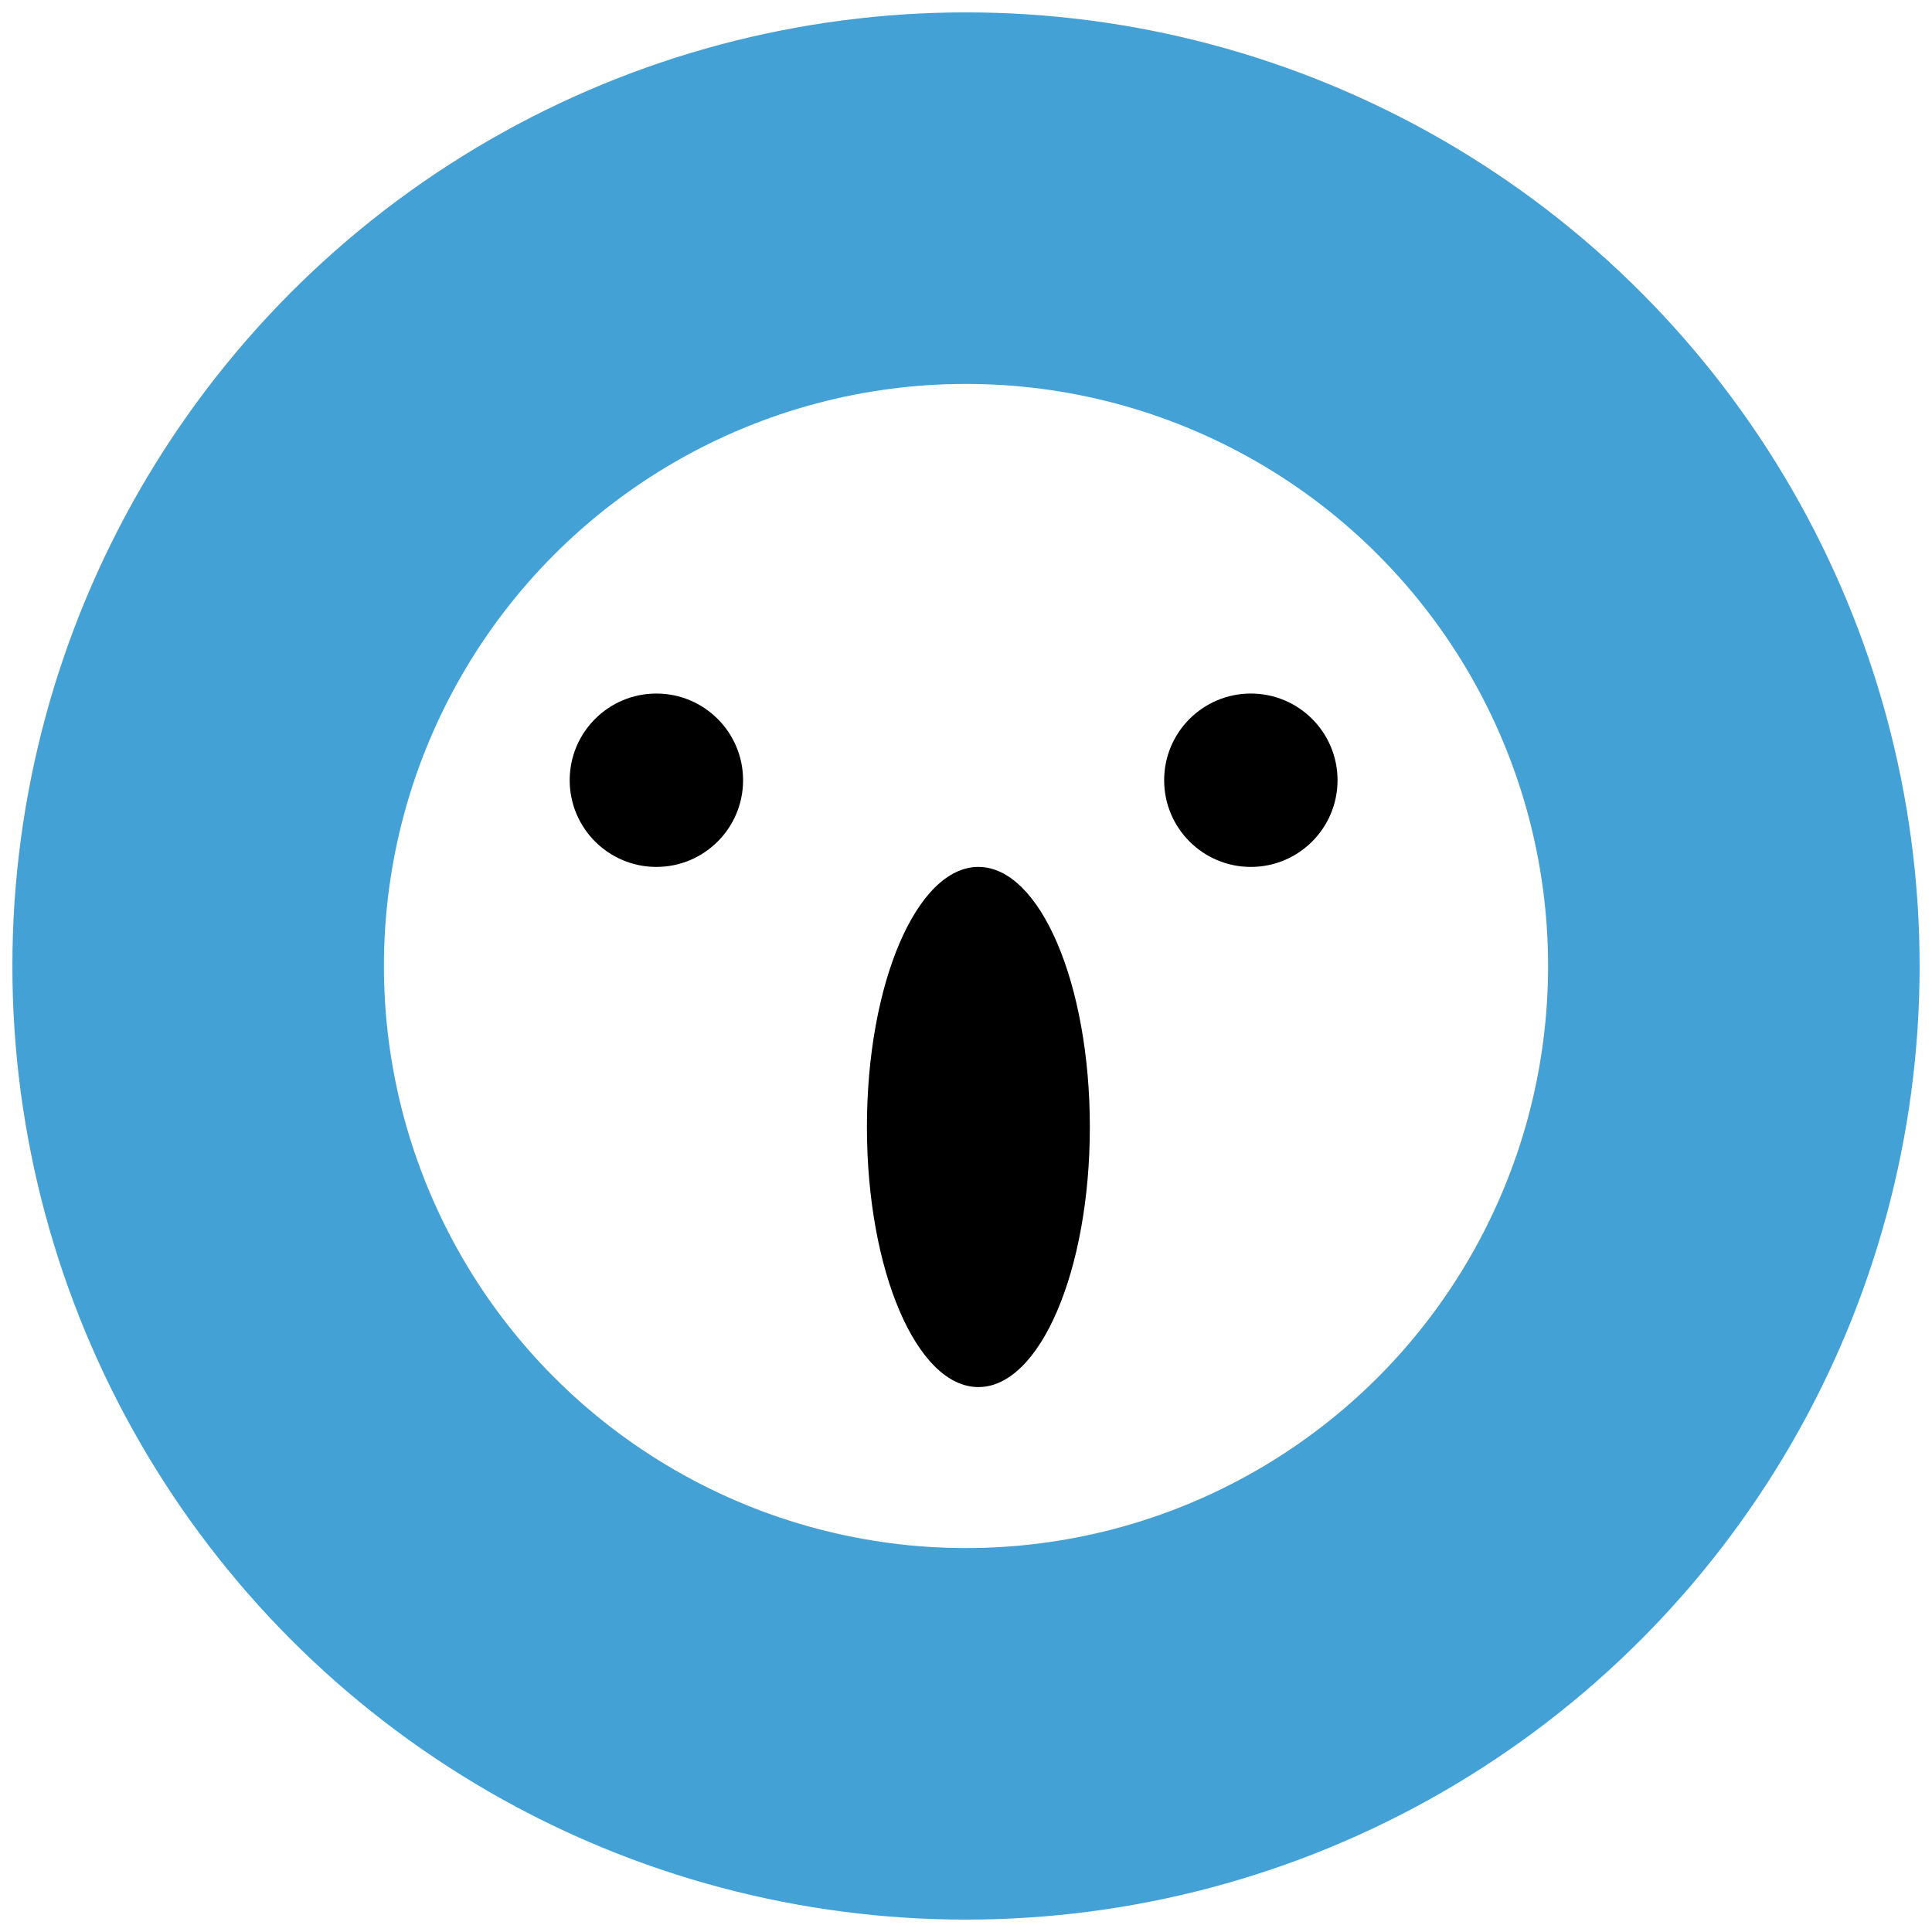 <svg width="78" height="78" viewBox="0 0 78 78" fill="none" xmlns="http://www.w3.org/2000/svg">
<circle cx="39" cy="39" r="31" stroke="#43A1D6" stroke-width="15"/>
<circle cx="26.5" cy="31.5" r="3.5" fill="black"/>
<circle cx="50.5" cy="31.5" r="3.5" fill="black"/>
<ellipse cx="39.5" cy="45.5" rx="4.5" ry="10.5" fill="black"/>
</svg>
